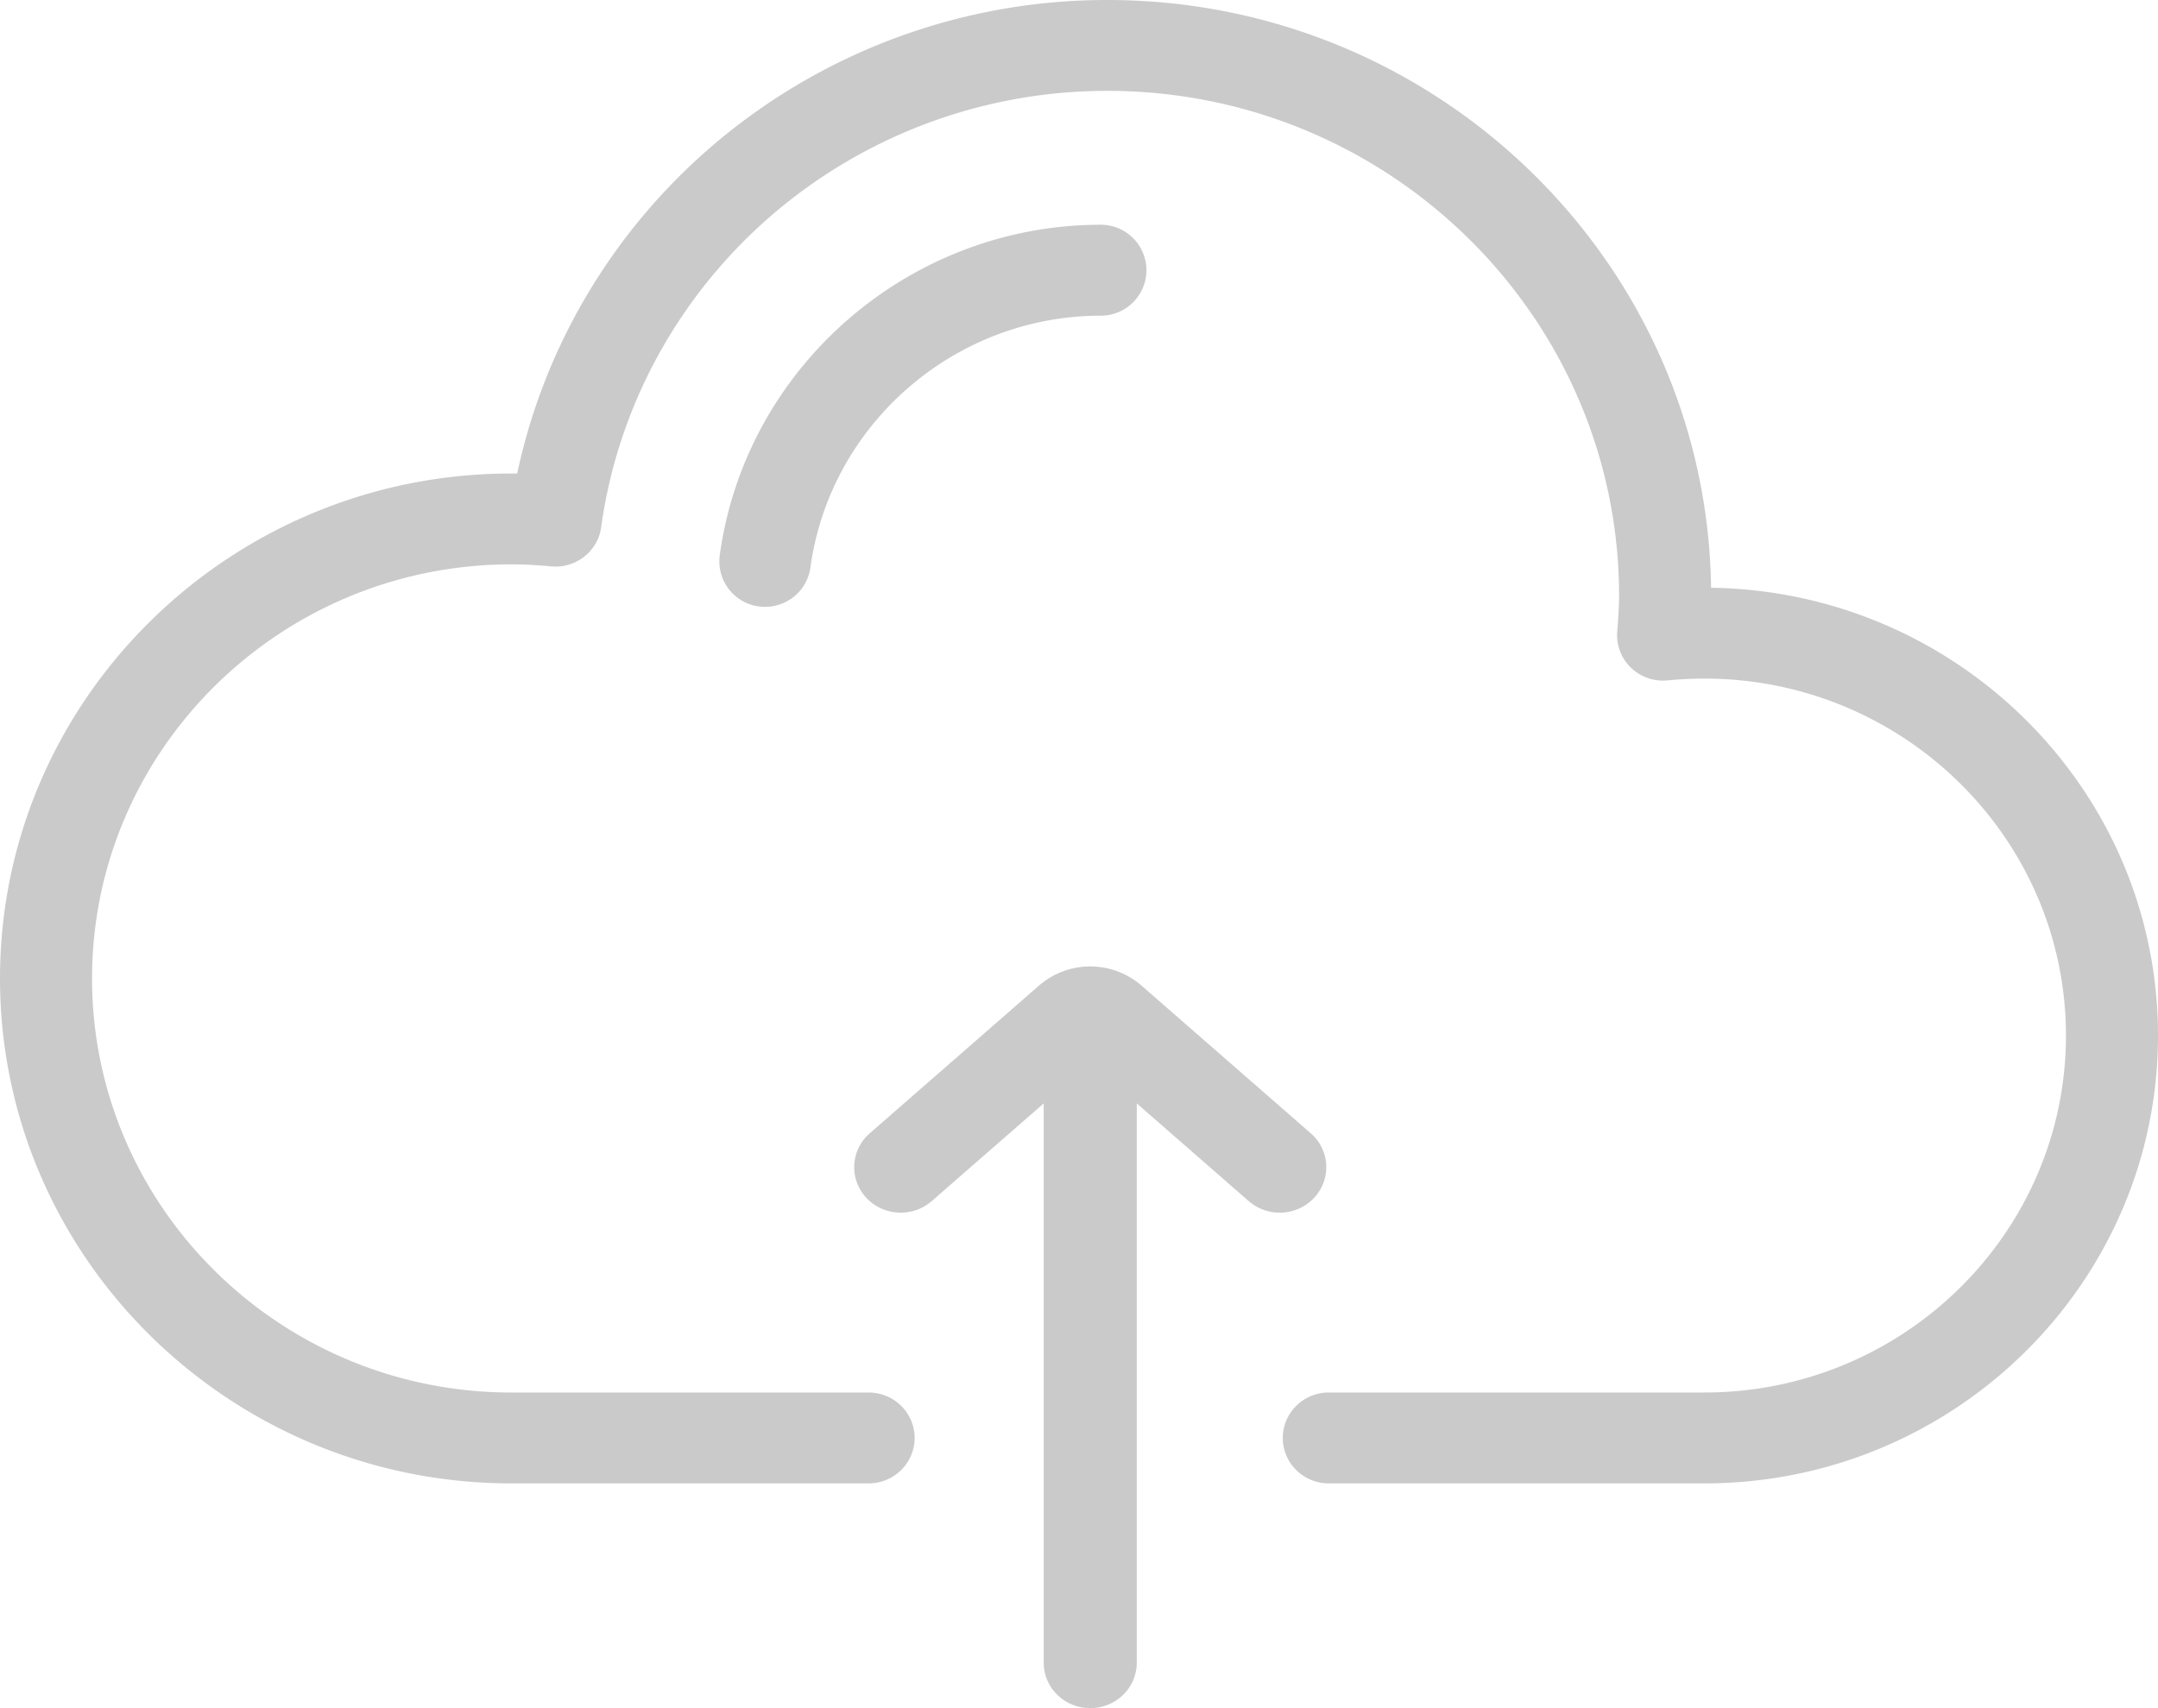 <svg xmlns="http://www.w3.org/2000/svg" width="96" height="76" viewBox="0 0 96 76">
    <g fill="#CACACA" fill-rule="evenodd">
        <path d="M76.119 26.151C75.919 11.698 63.949 0 49.266 0a26.972 26.972 0 0 0-17.718 6.607c-4.368 3.802-7.356 8.883-8.54 14.461l-.257-.001C10.206 21.067 0 31.145 0 43.533 0 55.921 10.206 66 22.751 66h15.89c1.13 0 2.047-.905 2.047-2.022 0-1.116-.917-2.021-2.048-2.021H22.751c-10.287 0-18.656-8.265-18.656-18.424 0-10.158 8.369-18.423 18.656-18.423.548 0 1.128.03 1.772.09 1.091.1 2.071-.667 2.22-1.74.737-5.337 3.405-10.245 7.513-13.82a22.85 22.85 0 0 1 15.01-5.597c12.55 0 22.76 10.083 22.76 22.476 0 .446-.033.906-.069 1.393l-.015.207a2.007 2.007 0 0 0 .617 1.593c.433.416 1.029.62 1.63.561a16.537 16.537 0 0 1 1.633-.081c8.868 0 16.083 7.125 16.083 15.882S84.69 61.956 75.822 61.956H59.114c-1.13 0-2.048.905-2.048 2.022 0 1.117.917 2.022 2.048 2.022h16.708C86.948 66 96 57.06 96 46.074c0-10.888-8.891-19.766-19.881-19.923z"/>
        <path d="M48.965 10c-8.51 0-15.796 6.321-16.946 14.703A2.025 2.025 0 0 0 34.038 27a2.031 2.031 0 0 0 2.014-1.75c.876-6.387 6.428-11.204 12.913-11.204A2.029 2.029 0 0 0 51 12.023 2.029 2.029 0 0 0 48.965 10zM58.309 50.423l-7.531-6.573a3.477 3.477 0 0 0-4.556 0l-7.53 6.573a1.99 1.99 0 0 0-.166 2.856c.762.833 2.07.905 2.924.16l4.98-4.345v24.883c0 1.118.927 2.023 2.07 2.023 1.143 0 2.07-.905 2.07-2.023V49.093l4.98 4.347a2.09 2.09 0 0 0 1.38.514c.568 0 1.135-.228 1.544-.675a1.99 1.99 0 0 0-.165-2.856z"/>
    </g>
</svg>
